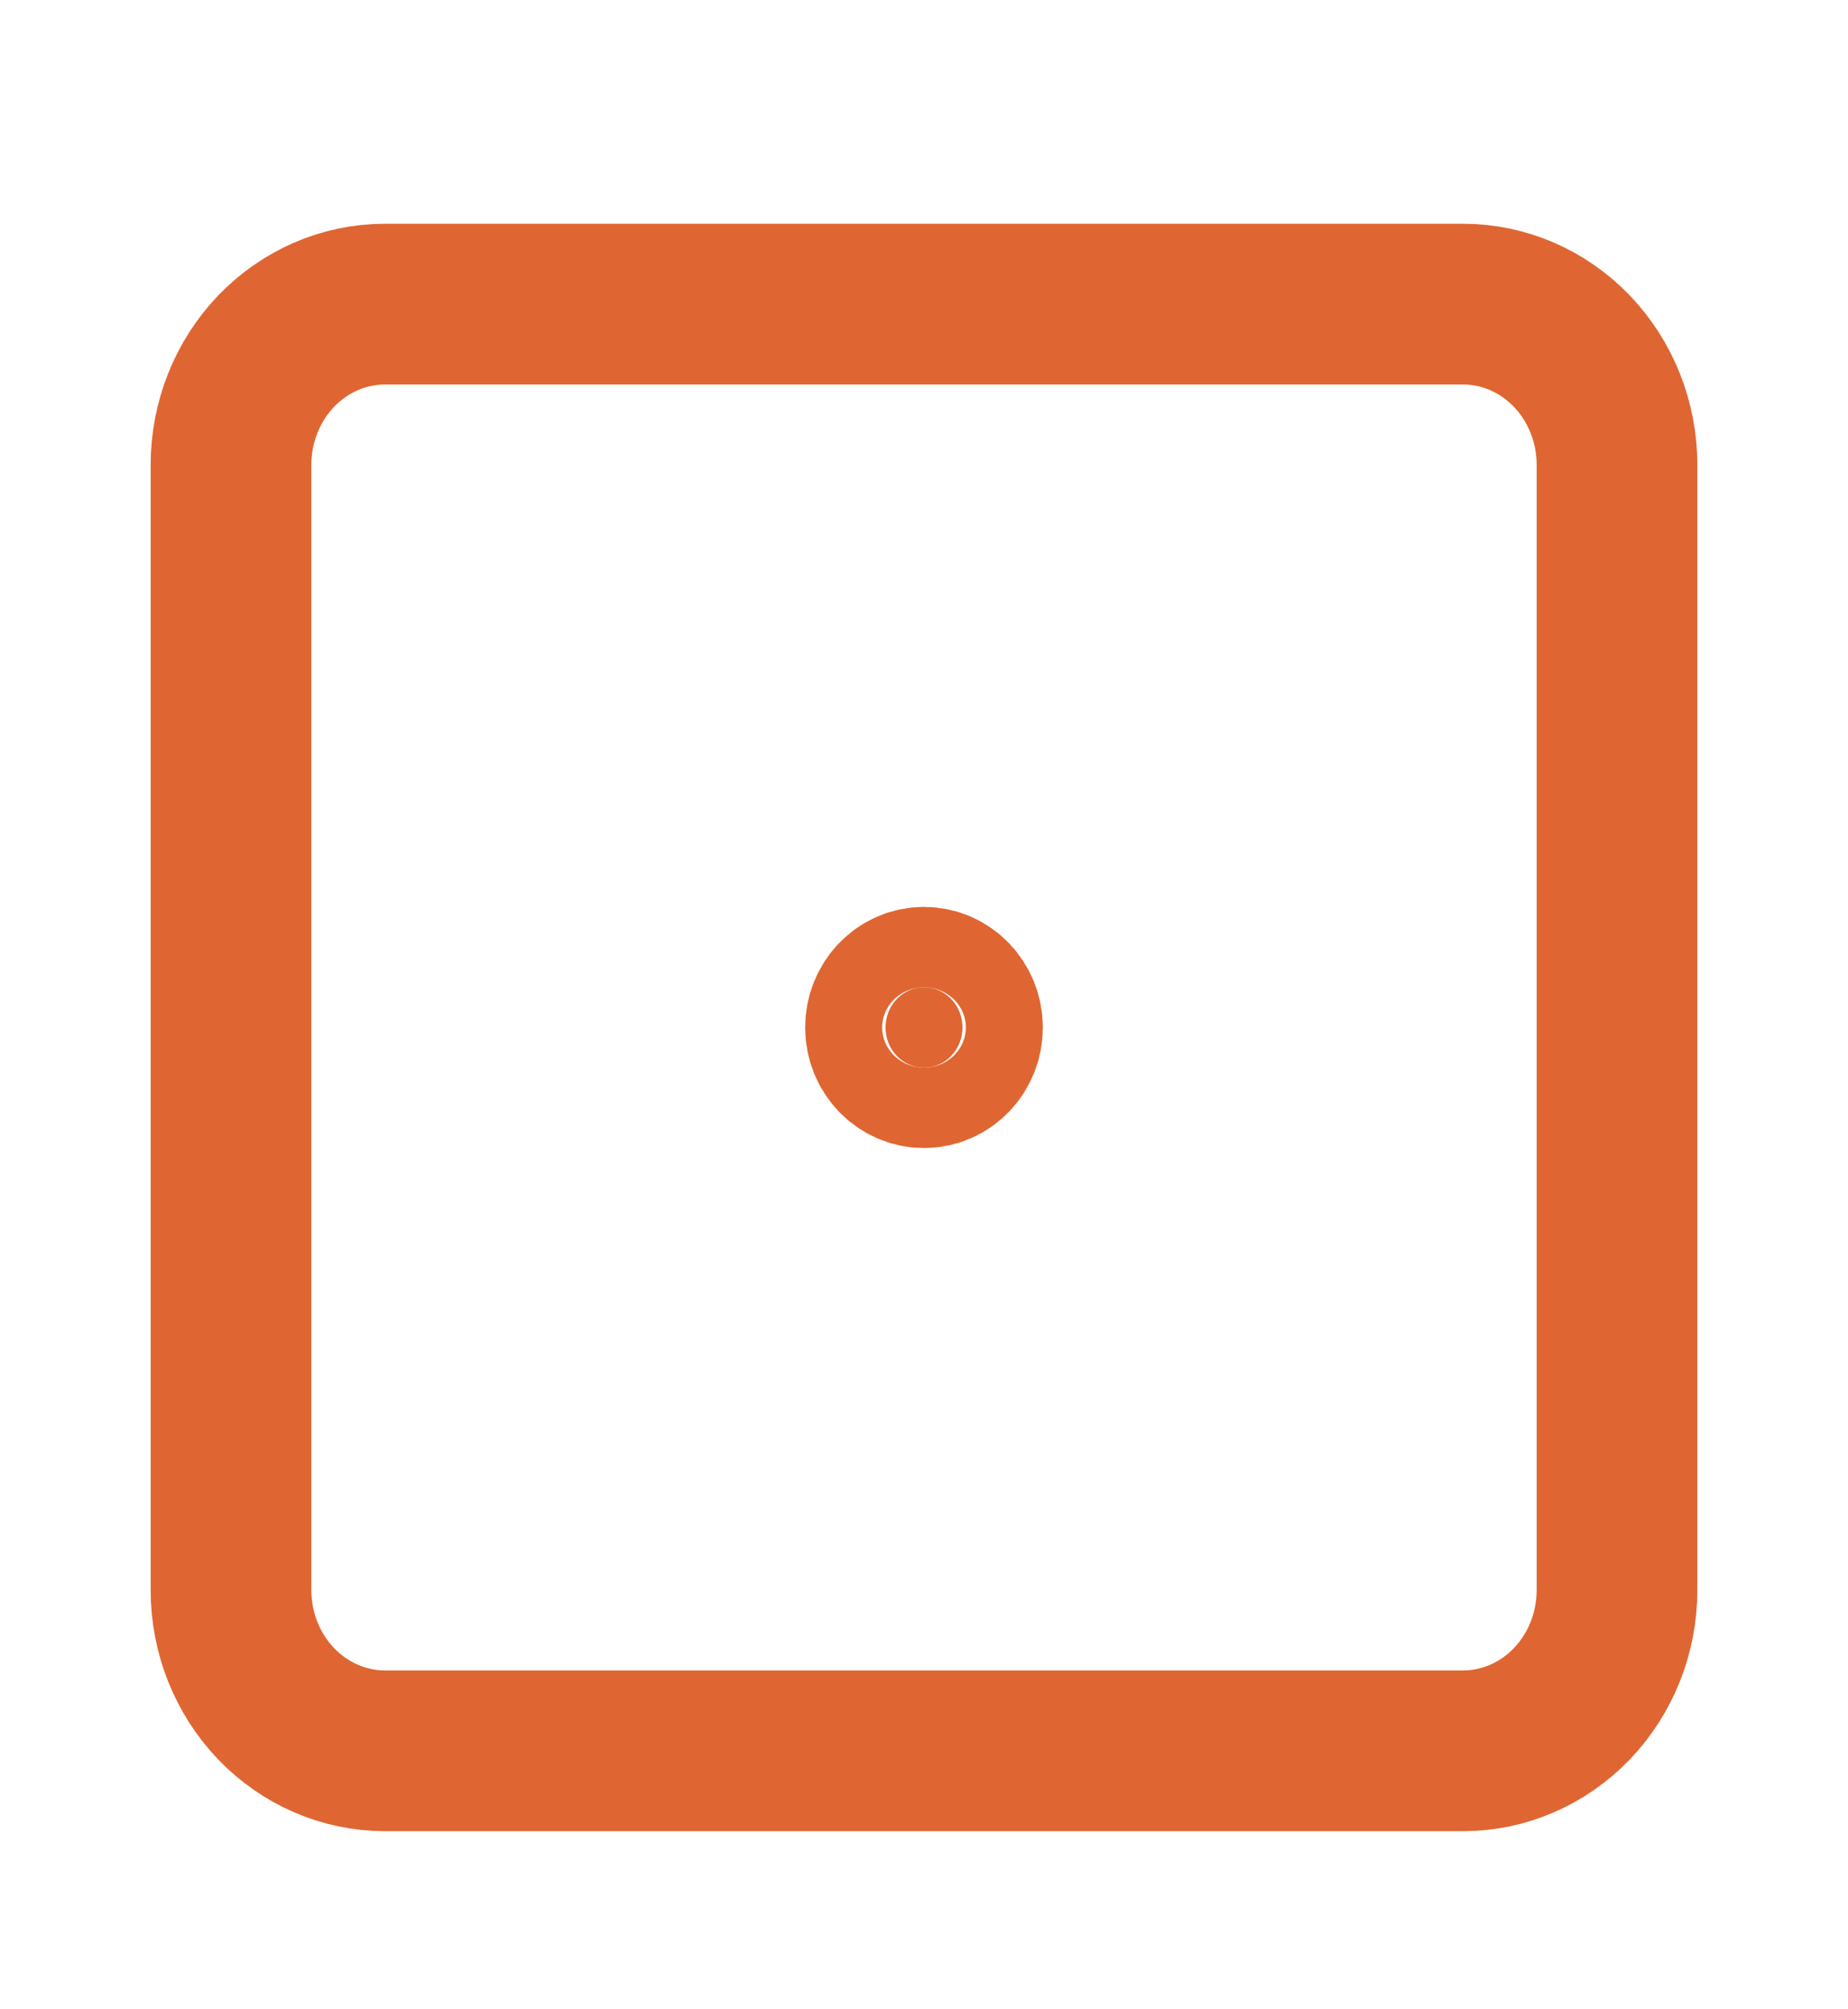 <svg width="23" height="25" viewBox="0 0 23 25" fill="none" xmlns="http://www.w3.org/2000/svg">
<g clip-path="url(#clip0_53_1381)">
<path d="M2.875 5.784C2.875 5.254 3.077 4.745 3.436 4.37C3.796 3.995 4.283 3.784 4.792 3.784H18.208C18.717 3.784 19.204 3.995 19.564 4.37C19.923 4.745 20.125 5.254 20.125 5.784V19.784C20.125 20.315 19.923 20.823 19.564 21.198C19.204 21.573 18.717 21.784 18.208 21.784H4.792C4.283 21.784 3.796 21.573 3.436 21.198C3.077 20.823 2.875 20.315 2.875 19.784V5.784Z" stroke="#DF6632" stroke-width="2" stroke-linecap="round" stroke-linejoin="round"/>
<path d="M11.5 13.284C11.765 13.284 11.979 13.06 11.979 12.784C11.979 12.508 11.765 12.284 11.5 12.284C11.235 12.284 11.021 12.508 11.021 12.784C11.021 13.06 11.235 13.284 11.5 13.284Z" fill="#DF6632" stroke="#DF6632" stroke-width="2" stroke-linecap="round" stroke-linejoin="round"/>
</g>
<defs>
<clipPath id="clip0_53_1381">
<rect width="23" height="24" fill="white" transform="translate(0 0.784)"/>
</clipPath>
</defs>
</svg>
